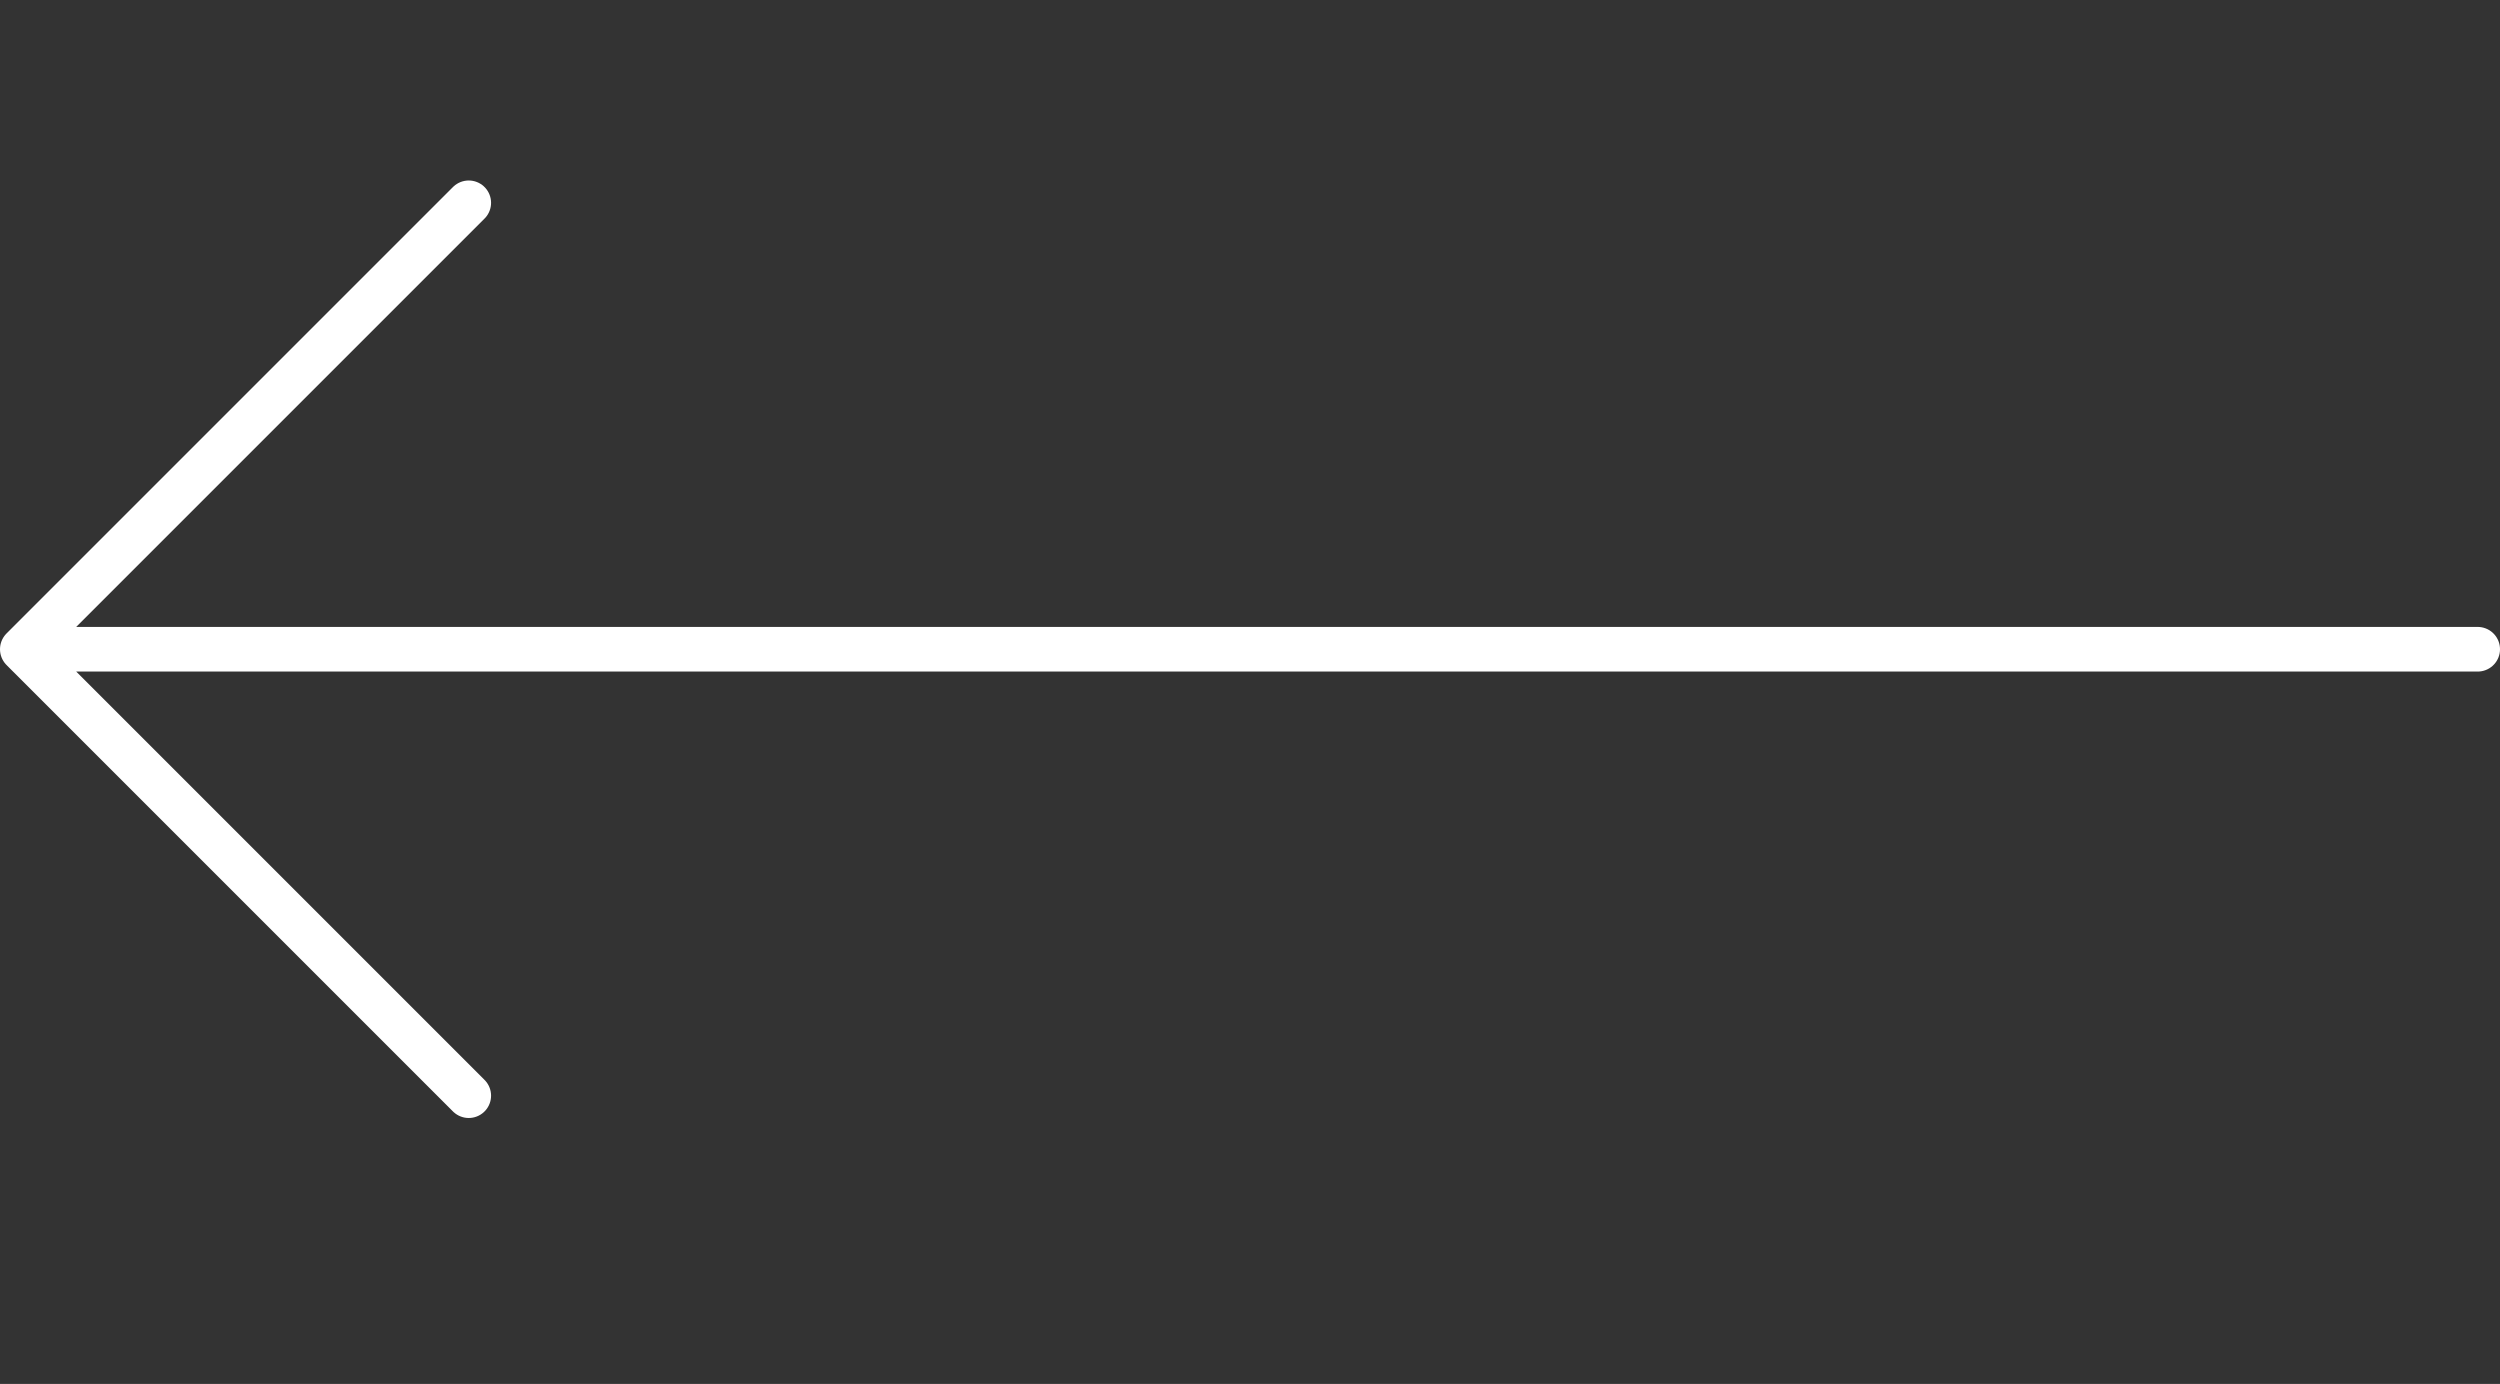 <svg xmlns="http://www.w3.org/2000/svg" width="56" height="31" viewBox="0 0 56 31">
    <rect x="0" y="0" width="56" height="31" fill="#333333" stroke="none"/>
    <g fill="none" fill-rule="evenodd" stroke-linecap="round" stroke-linejoin="round">
        <g stroke="#FFF">
            <g>
                <g>
                    <g>
                        <path d="M0 45L10 55 20 45M10 0L10 54.091" transform="translate(-185 -1094) translate(165 763.043) translate(20 331) rotate(90 25.5 30)"/>
                    </g>
                </g>
            </g>
        </g>
    </g>
</svg>
